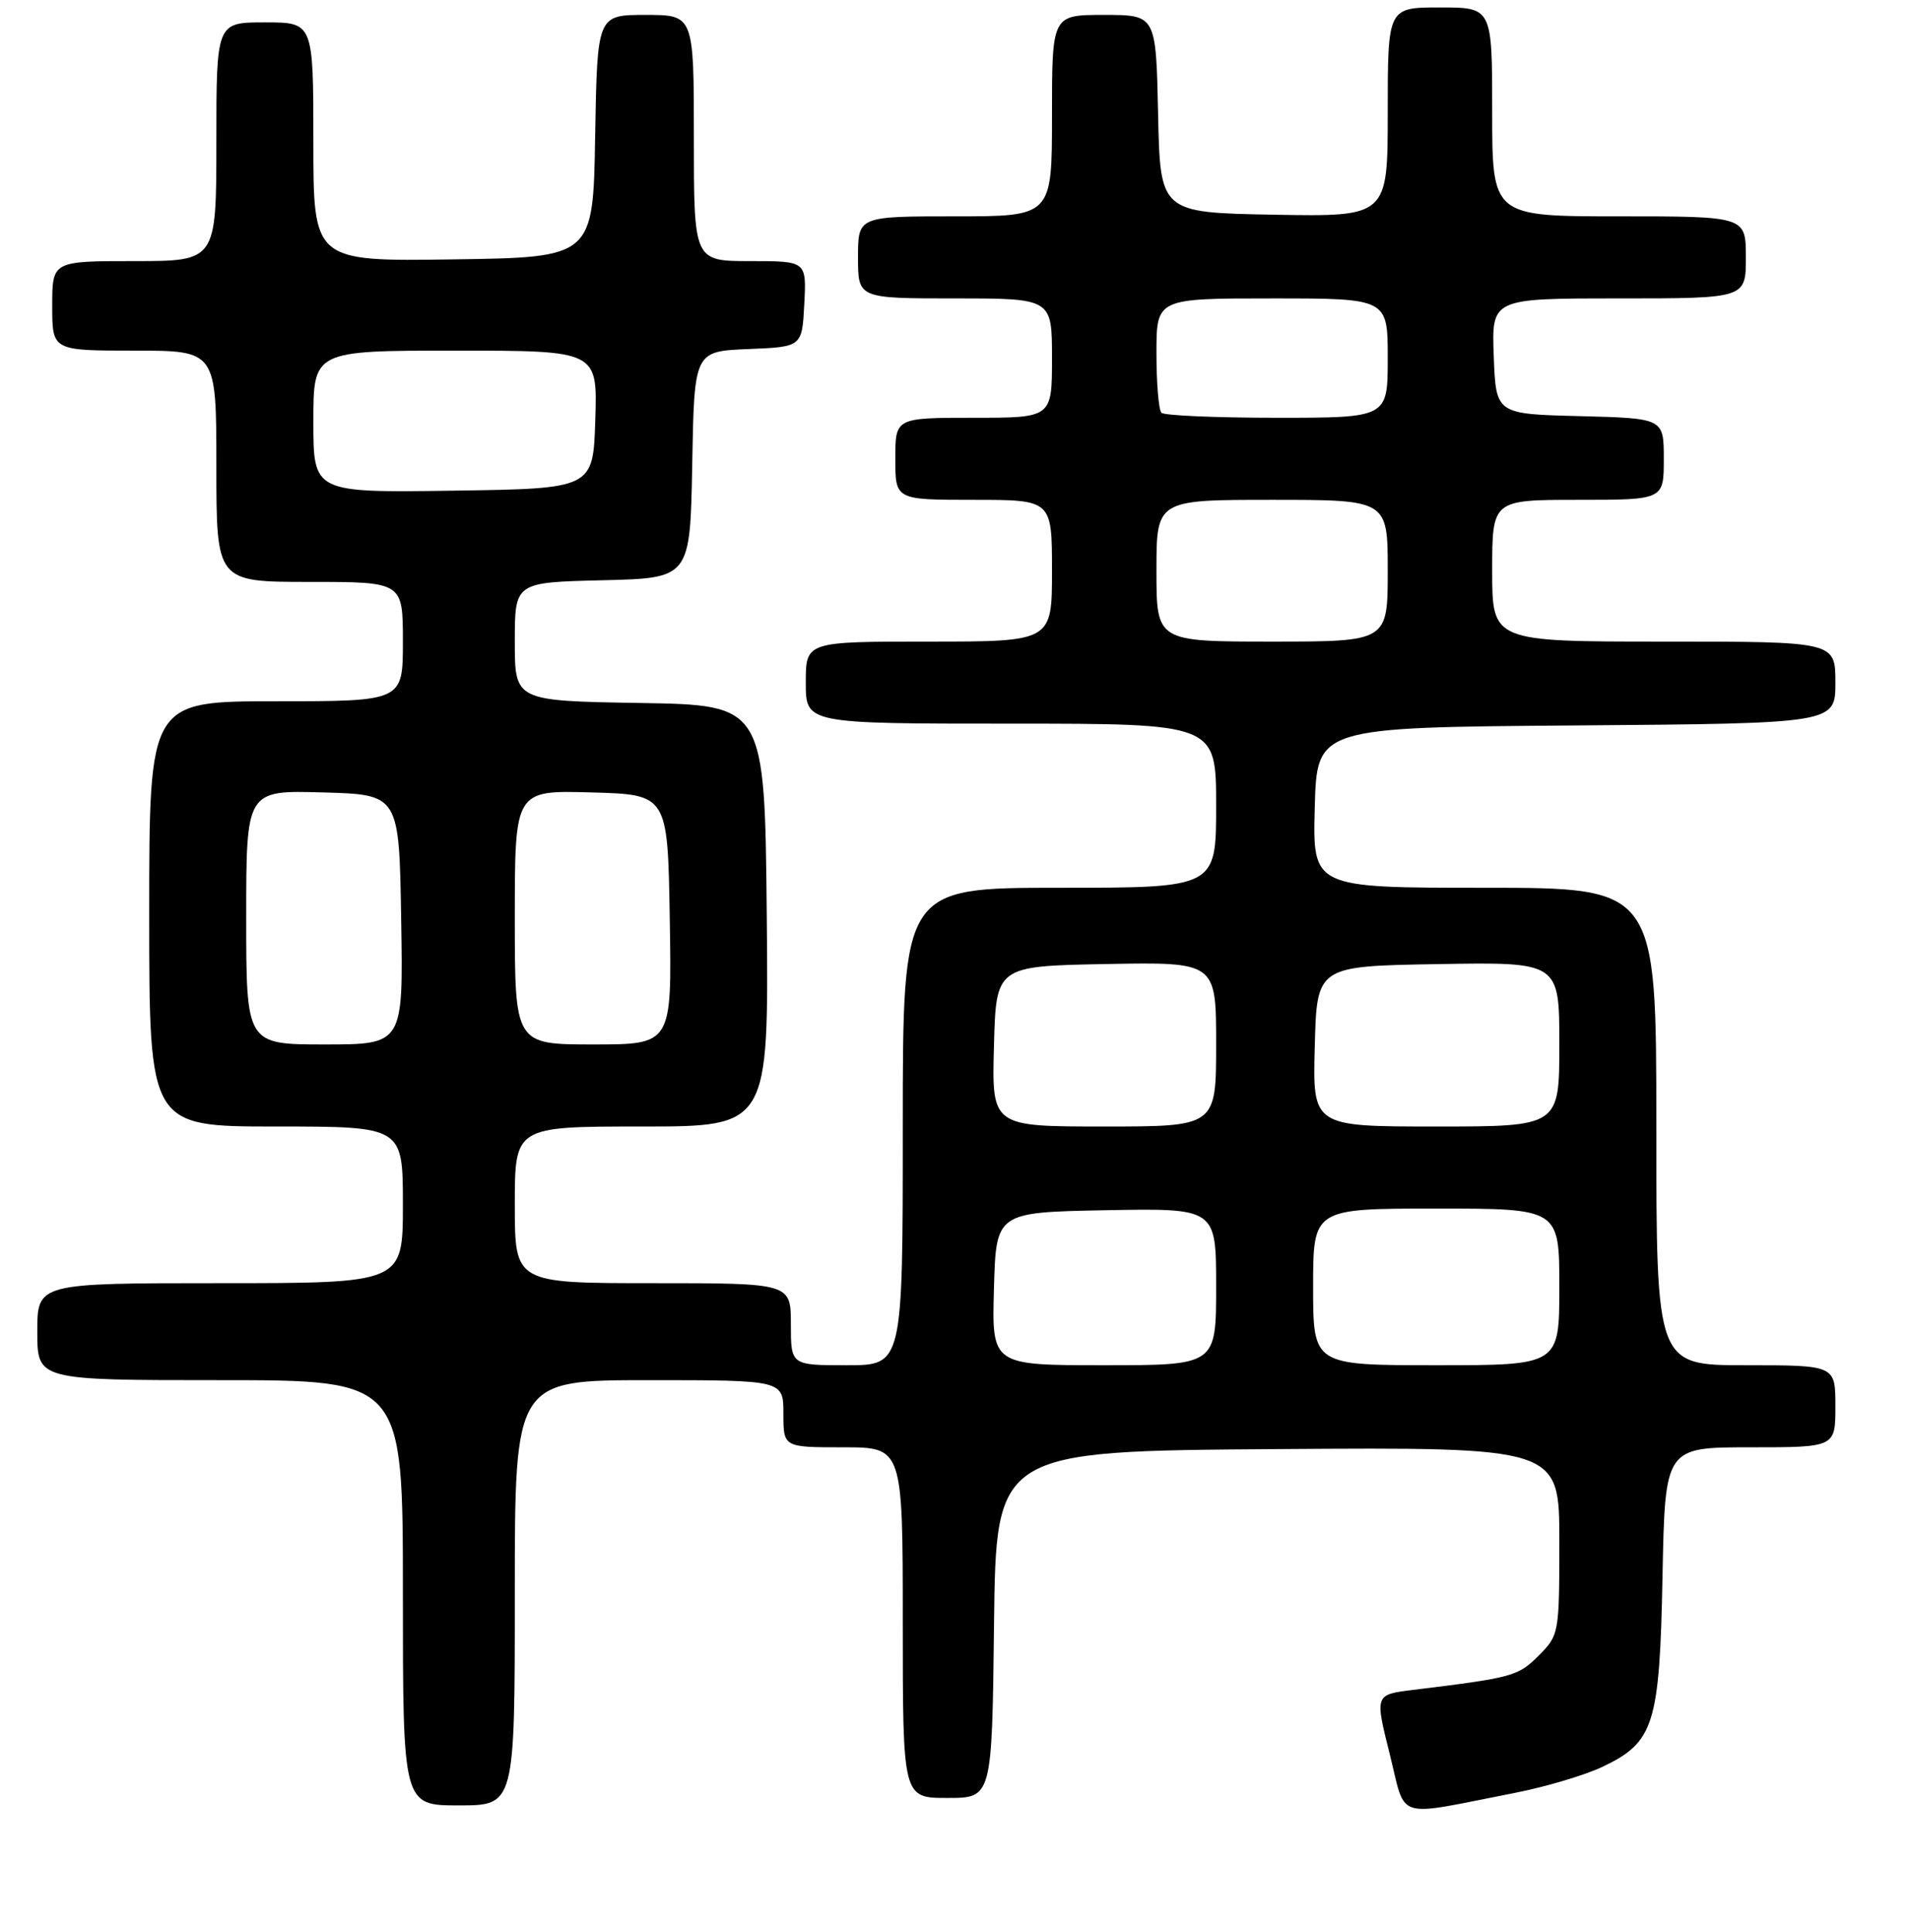 <?xml version="1.0" encoding="UTF-8" standalone="no"?>
<!DOCTYPE svg PUBLIC "-//W3C//DTD SVG 1.1//EN" "http://www.w3.org/Graphics/SVG/1.1/DTD/svg11.dtd" >
<svg xmlns="http://www.w3.org/2000/svg" xmlns:xlink="http://www.w3.org/1999/xlink" version="1.1" viewBox="0 0 256 259">
 <g >
 <path fill="currentColor"
d=" M 203.00 240.33 C 207.12 239.53 212.42 237.95 214.78 236.83 C 221.71 233.53 222.44 231.21 222.83 211.25 C 223.17 194.00 223.17 194.00 234.58 194.00 C 246.00 194.00 246.00 194.00 246.00 188.50 C 246.00 183.00 246.00 183.00 234.00 183.00 C 222.00 183.00 222.00 183.00 222.00 151.00 C 222.00 119.00 222.00 119.00 198.97 119.00 C 175.93 119.00 175.93 119.00 176.22 108.25 C 176.50 97.50 176.50 97.50 211.25 97.24 C 246.00 96.97 246.00 96.97 246.00 91.49 C 246.00 86.00 246.00 86.00 223.00 86.00 C 200.00 86.00 200.00 86.00 200.00 76.50 C 200.00 67.00 200.00 67.00 211.50 67.00 C 223.00 67.00 223.00 67.00 223.00 61.53 C 223.00 56.07 223.00 56.07 211.75 55.78 C 200.50 55.50 200.50 55.50 200.21 47.75 C 199.92 40.00 199.92 40.00 216.96 40.00 C 234.00 40.00 234.00 40.00 234.00 34.50 C 234.00 29.00 234.00 29.00 217.00 29.00 C 200.00 29.00 200.00 29.00 200.00 15.00 C 200.00 1.00 200.00 1.00 193.00 1.00 C 186.00 1.00 186.00 1.00 186.00 15.03 C 186.00 29.05 186.00 29.05 170.75 28.78 C 155.50 28.50 155.50 28.50 155.22 15.25 C 154.94 2.00 154.94 2.00 147.97 2.00 C 141.00 2.00 141.00 2.00 141.00 15.50 C 141.00 29.00 141.00 29.00 128.00 29.00 C 115.00 29.00 115.00 29.00 115.00 34.50 C 115.00 40.00 115.00 40.00 128.00 40.00 C 141.00 40.00 141.00 40.00 141.00 48.00 C 141.00 56.00 141.00 56.00 130.50 56.00 C 120.00 56.00 120.00 56.00 120.00 61.50 C 120.00 67.00 120.00 67.00 130.50 67.00 C 141.00 67.00 141.00 67.00 141.00 76.50 C 141.00 86.00 141.00 86.00 124.50 86.00 C 108.00 86.00 108.00 86.00 108.00 91.50 C 108.00 97.00 108.00 97.00 135.50 97.00 C 163.00 97.00 163.00 97.00 163.00 108.00 C 163.00 119.00 163.00 119.00 142.00 119.00 C 121.00 119.00 121.00 119.00 121.00 151.00 C 121.00 183.00 121.00 183.00 113.50 183.00 C 106.00 183.00 106.00 183.00 106.00 177.50 C 106.00 172.00 106.00 172.00 87.50 172.00 C 69.00 172.00 69.00 172.00 69.00 161.50 C 69.00 151.00 69.00 151.00 86.02 151.00 C 103.03 151.00 103.03 151.00 102.77 122.75 C 102.50 94.50 102.50 94.50 85.75 94.23 C 69.00 93.95 69.00 93.95 69.00 86.01 C 69.00 78.06 69.00 78.06 80.75 77.78 C 92.50 77.50 92.50 77.50 92.78 62.29 C 93.05 47.09 93.05 47.09 100.28 46.79 C 107.50 46.50 107.50 46.50 107.80 40.75 C 108.10 35.00 108.10 35.00 100.55 35.00 C 93.00 35.00 93.00 35.00 93.00 18.50 C 93.00 2.00 93.00 2.00 86.52 2.00 C 80.05 2.00 80.05 2.00 79.77 18.25 C 79.50 34.50 79.50 34.50 60.75 34.77 C 42.00 35.04 42.00 35.04 42.00 19.02 C 42.00 3.00 42.00 3.00 35.50 3.00 C 29.00 3.00 29.00 3.00 29.00 19.00 C 29.00 35.00 29.00 35.00 18.00 35.00 C 7.00 35.00 7.00 35.00 7.00 41.00 C 7.00 47.00 7.00 47.00 18.00 47.00 C 29.00 47.00 29.00 47.00 29.00 62.50 C 29.00 78.00 29.00 78.00 41.50 78.00 C 54.00 78.00 54.00 78.00 54.00 86.00 C 54.00 94.00 54.00 94.00 37.00 94.00 C 20.00 94.00 20.00 94.00 20.00 122.50 C 20.00 151.00 20.00 151.00 37.00 151.00 C 54.00 151.00 54.00 151.00 54.00 161.50 C 54.00 172.00 54.00 172.00 29.50 172.00 C 5.00 172.00 5.00 172.00 5.00 178.50 C 5.00 185.00 5.00 185.00 29.50 185.00 C 54.00 185.00 54.00 185.00 54.00 213.50 C 54.00 242.00 54.00 242.00 61.50 242.00 C 69.00 242.00 69.00 242.00 69.00 213.50 C 69.00 185.00 69.00 185.00 87.00 185.00 C 105.00 185.00 105.00 185.00 105.00 189.50 C 105.00 194.00 105.00 194.00 113.00 194.00 C 121.00 194.00 121.00 194.00 121.00 217.50 C 121.00 241.00 121.00 241.00 126.98 241.00 C 132.96 241.00 132.96 241.00 133.23 217.75 C 133.50 194.50 133.50 194.50 171.25 194.24 C 209.00 193.98 209.00 193.98 209.00 206.56 C 209.00 218.99 208.96 219.19 206.22 221.93 C 203.46 224.69 202.77 224.88 189.38 226.52 C 184.27 227.15 184.27 227.15 186.26 235.10 C 188.53 244.12 186.64 243.53 203.00 240.33 Z  M 133.22 172.75 C 133.50 162.50 133.50 162.50 148.25 162.22 C 163.00 161.95 163.00 161.95 163.00 172.47 C 163.00 183.00 163.00 183.00 147.97 183.00 C 132.93 183.00 132.93 183.00 133.22 172.75 Z  M 176.00 172.50 C 176.00 162.00 176.00 162.00 192.50 162.00 C 209.00 162.00 209.00 162.00 209.00 172.50 C 209.00 183.00 209.00 183.00 192.50 183.00 C 176.00 183.00 176.00 183.00 176.00 172.50 Z  M 133.22 140.25 C 133.50 129.50 133.50 129.50 148.25 129.22 C 163.00 128.95 163.00 128.95 163.00 139.97 C 163.00 151.00 163.00 151.00 147.97 151.00 C 132.93 151.00 132.93 151.00 133.22 140.25 Z  M 176.22 140.25 C 176.50 129.50 176.50 129.50 192.75 129.23 C 209.00 128.95 209.00 128.95 209.00 139.98 C 209.00 151.00 209.00 151.00 192.47 151.00 C 175.93 151.00 175.93 151.00 176.22 140.25 Z  M 33.00 122.97 C 33.00 105.93 33.00 105.93 43.25 106.22 C 53.50 106.50 53.50 106.50 53.77 123.25 C 54.05 140.00 54.05 140.00 43.52 140.00 C 33.00 140.00 33.00 140.00 33.00 122.97 Z  M 69.00 122.97 C 69.00 105.93 69.00 105.93 79.25 106.22 C 89.50 106.50 89.50 106.50 89.77 123.25 C 90.05 140.00 90.05 140.00 79.52 140.00 C 69.00 140.00 69.00 140.00 69.00 122.97 Z  M 155.00 76.50 C 155.00 67.00 155.00 67.00 170.50 67.00 C 186.00 67.00 186.00 67.00 186.00 76.50 C 186.00 86.00 186.00 86.00 170.50 86.00 C 155.00 86.00 155.00 86.00 155.00 76.50 Z  M 42.00 56.52 C 42.00 47.00 42.00 47.00 61.04 47.00 C 80.08 47.00 80.08 47.00 79.79 56.25 C 79.50 65.50 79.50 65.50 60.75 65.77 C 42.00 66.04 42.00 66.04 42.00 56.52 Z  M 155.67 55.33 C 155.30 54.97 155.00 51.37 155.00 47.33 C 155.00 40.00 155.00 40.00 170.50 40.00 C 186.00 40.00 186.00 40.00 186.00 48.00 C 186.00 56.00 186.00 56.00 171.17 56.00 C 163.01 56.00 156.03 55.70 155.67 55.33 Z "/>
</g>
</svg>